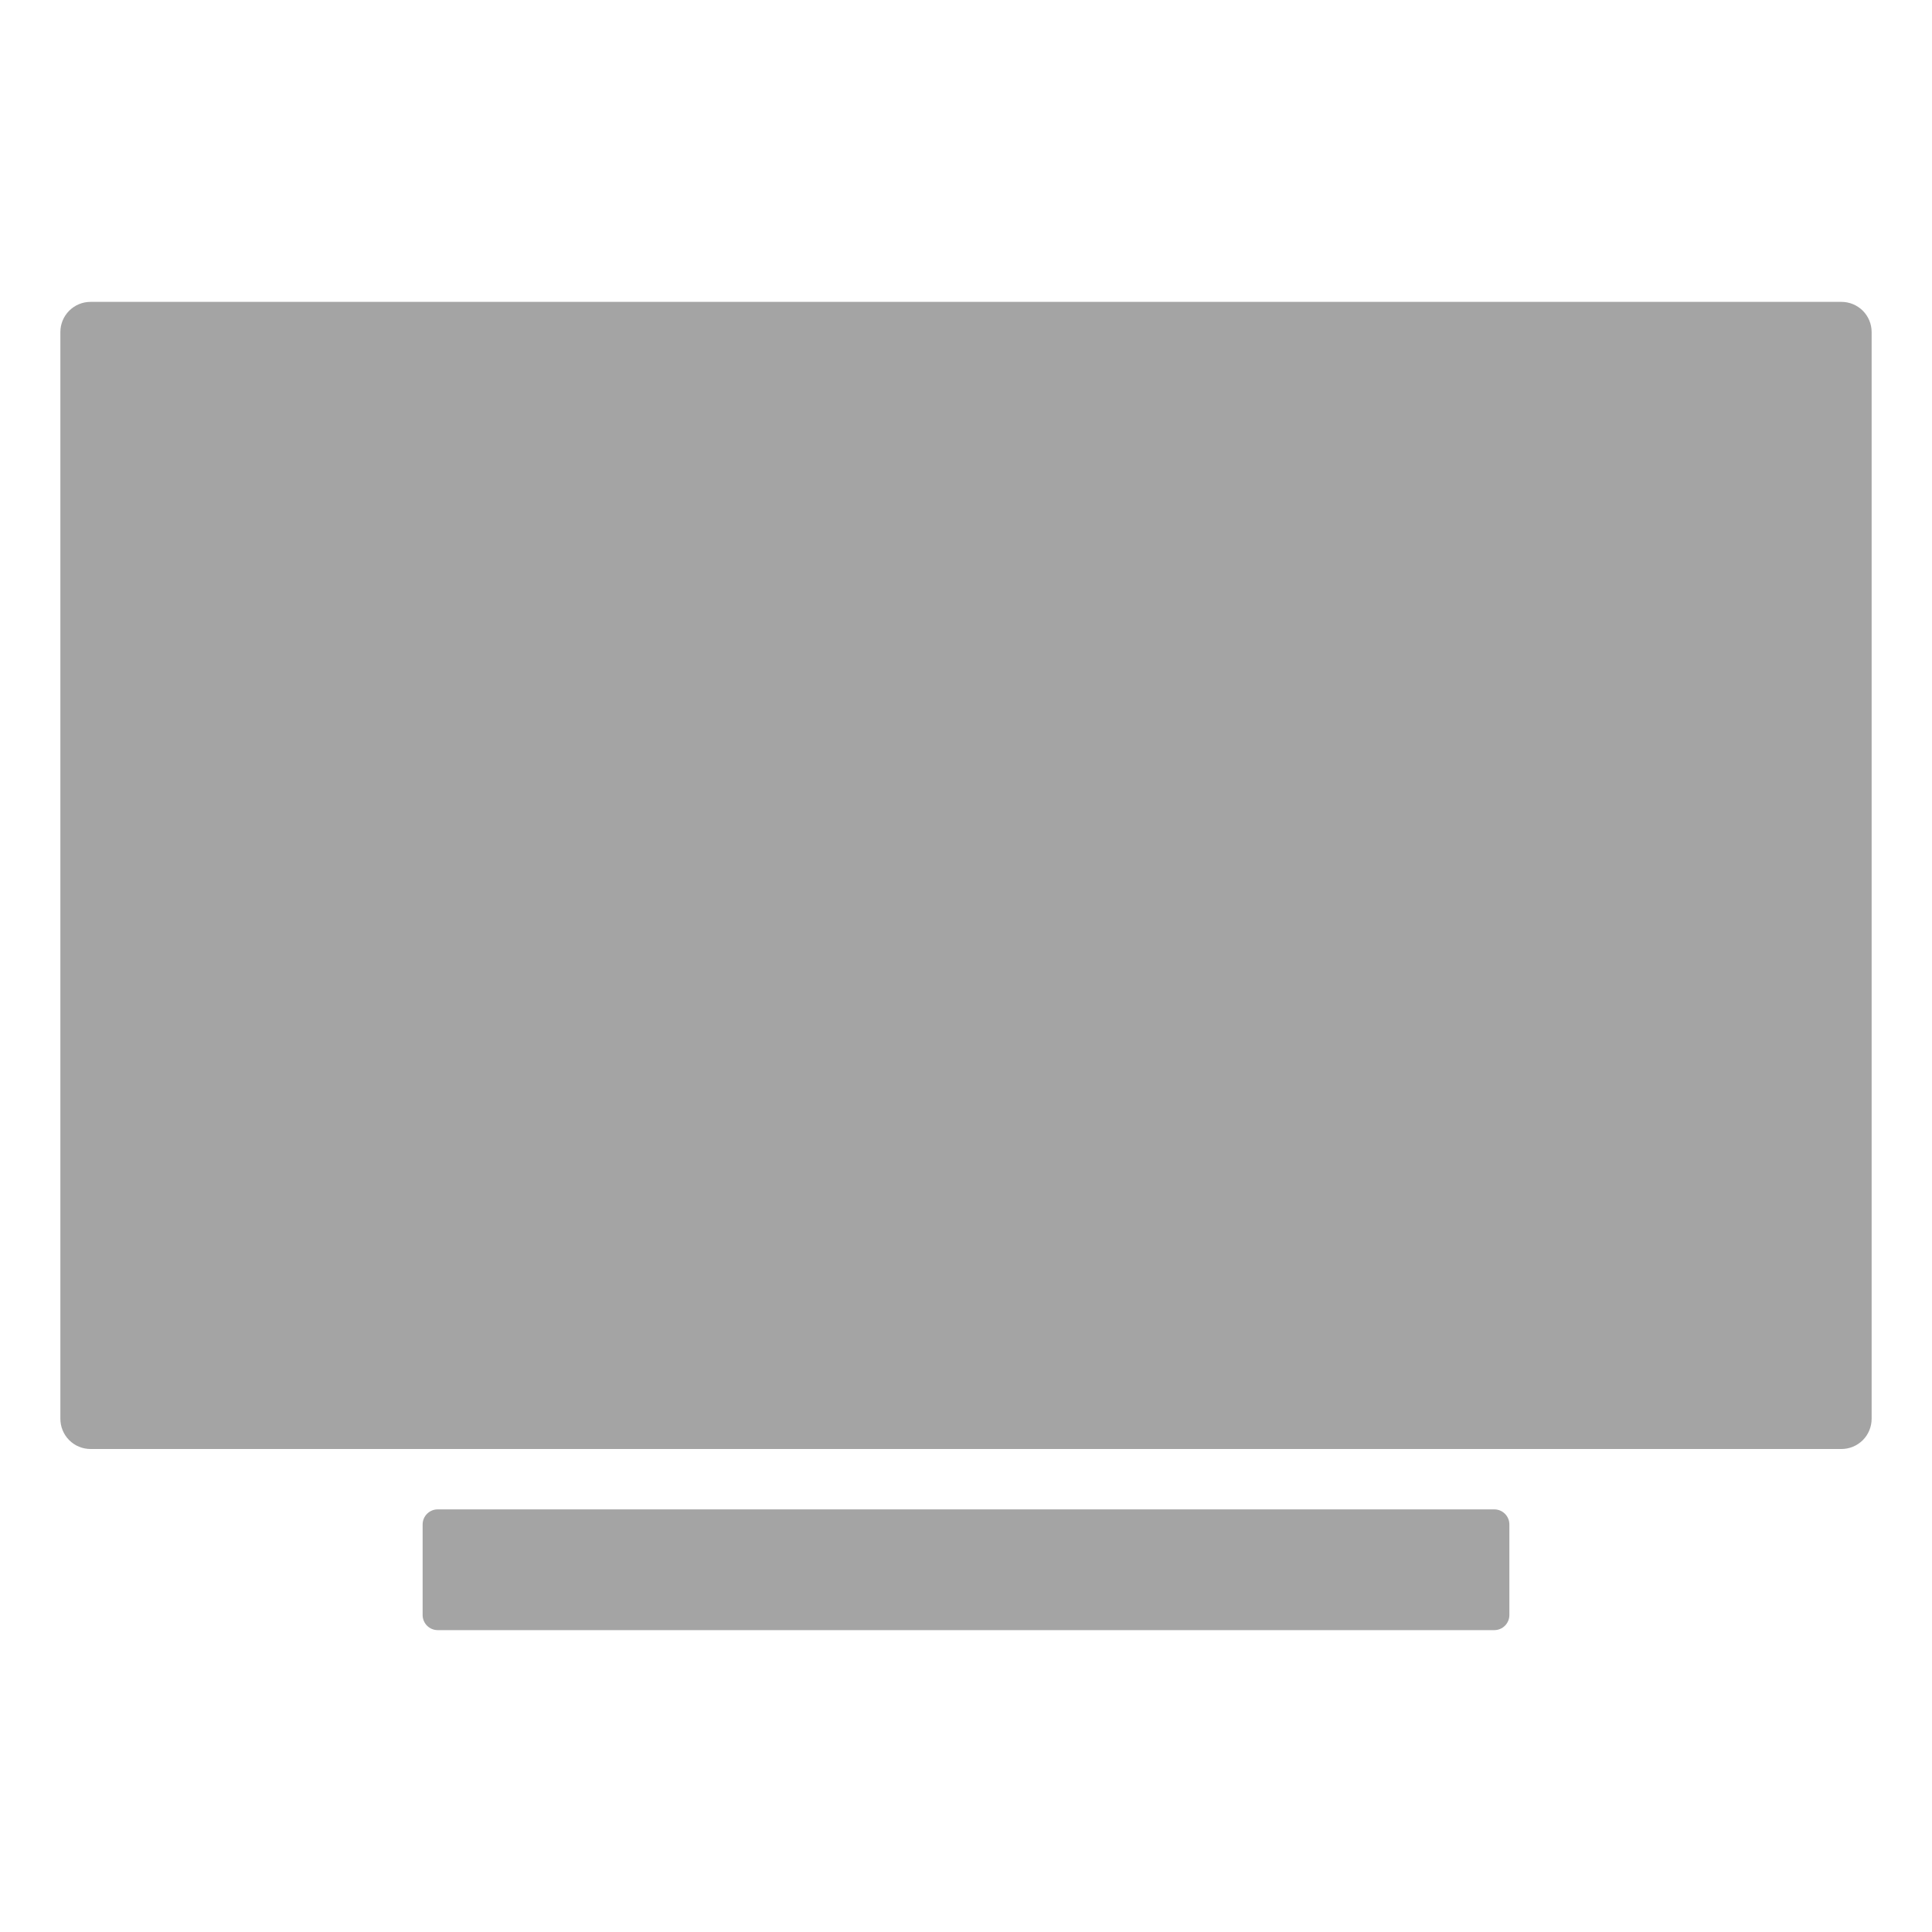 <svg width="28" height="28" viewBox="0 0 28 28" fill="none" xmlns="http://www.w3.org/2000/svg">
<path d="M26.688 21H1.312C1.196 21 1.085 20.954 1.003 20.872C0.921 20.79 0.875 20.678 0.875 20.562V4.812C0.875 4.696 0.921 4.585 1.003 4.503C1.085 4.421 1.196 4.375 1.312 4.375H26.688C26.803 4.375 26.915 4.421 26.997 4.503C27.079 4.585 27.125 4.696 27.125 4.812V20.562C27.125 20.678 27.079 20.79 26.997 20.872C26.915 20.954 26.803 21 26.688 21Z" fill="#A4A4A4"/>
<path d="M21.656 21.875H6.344C6.223 21.875 6.125 21.973 6.125 22.094V23.406C6.125 23.527 6.223 23.625 6.344 23.625H21.656C21.777 23.625 21.875 23.527 21.875 23.406V22.094C21.875 21.973 21.777 21.875 21.656 21.875Z" fill="#A4A4A4"/>
</svg>
